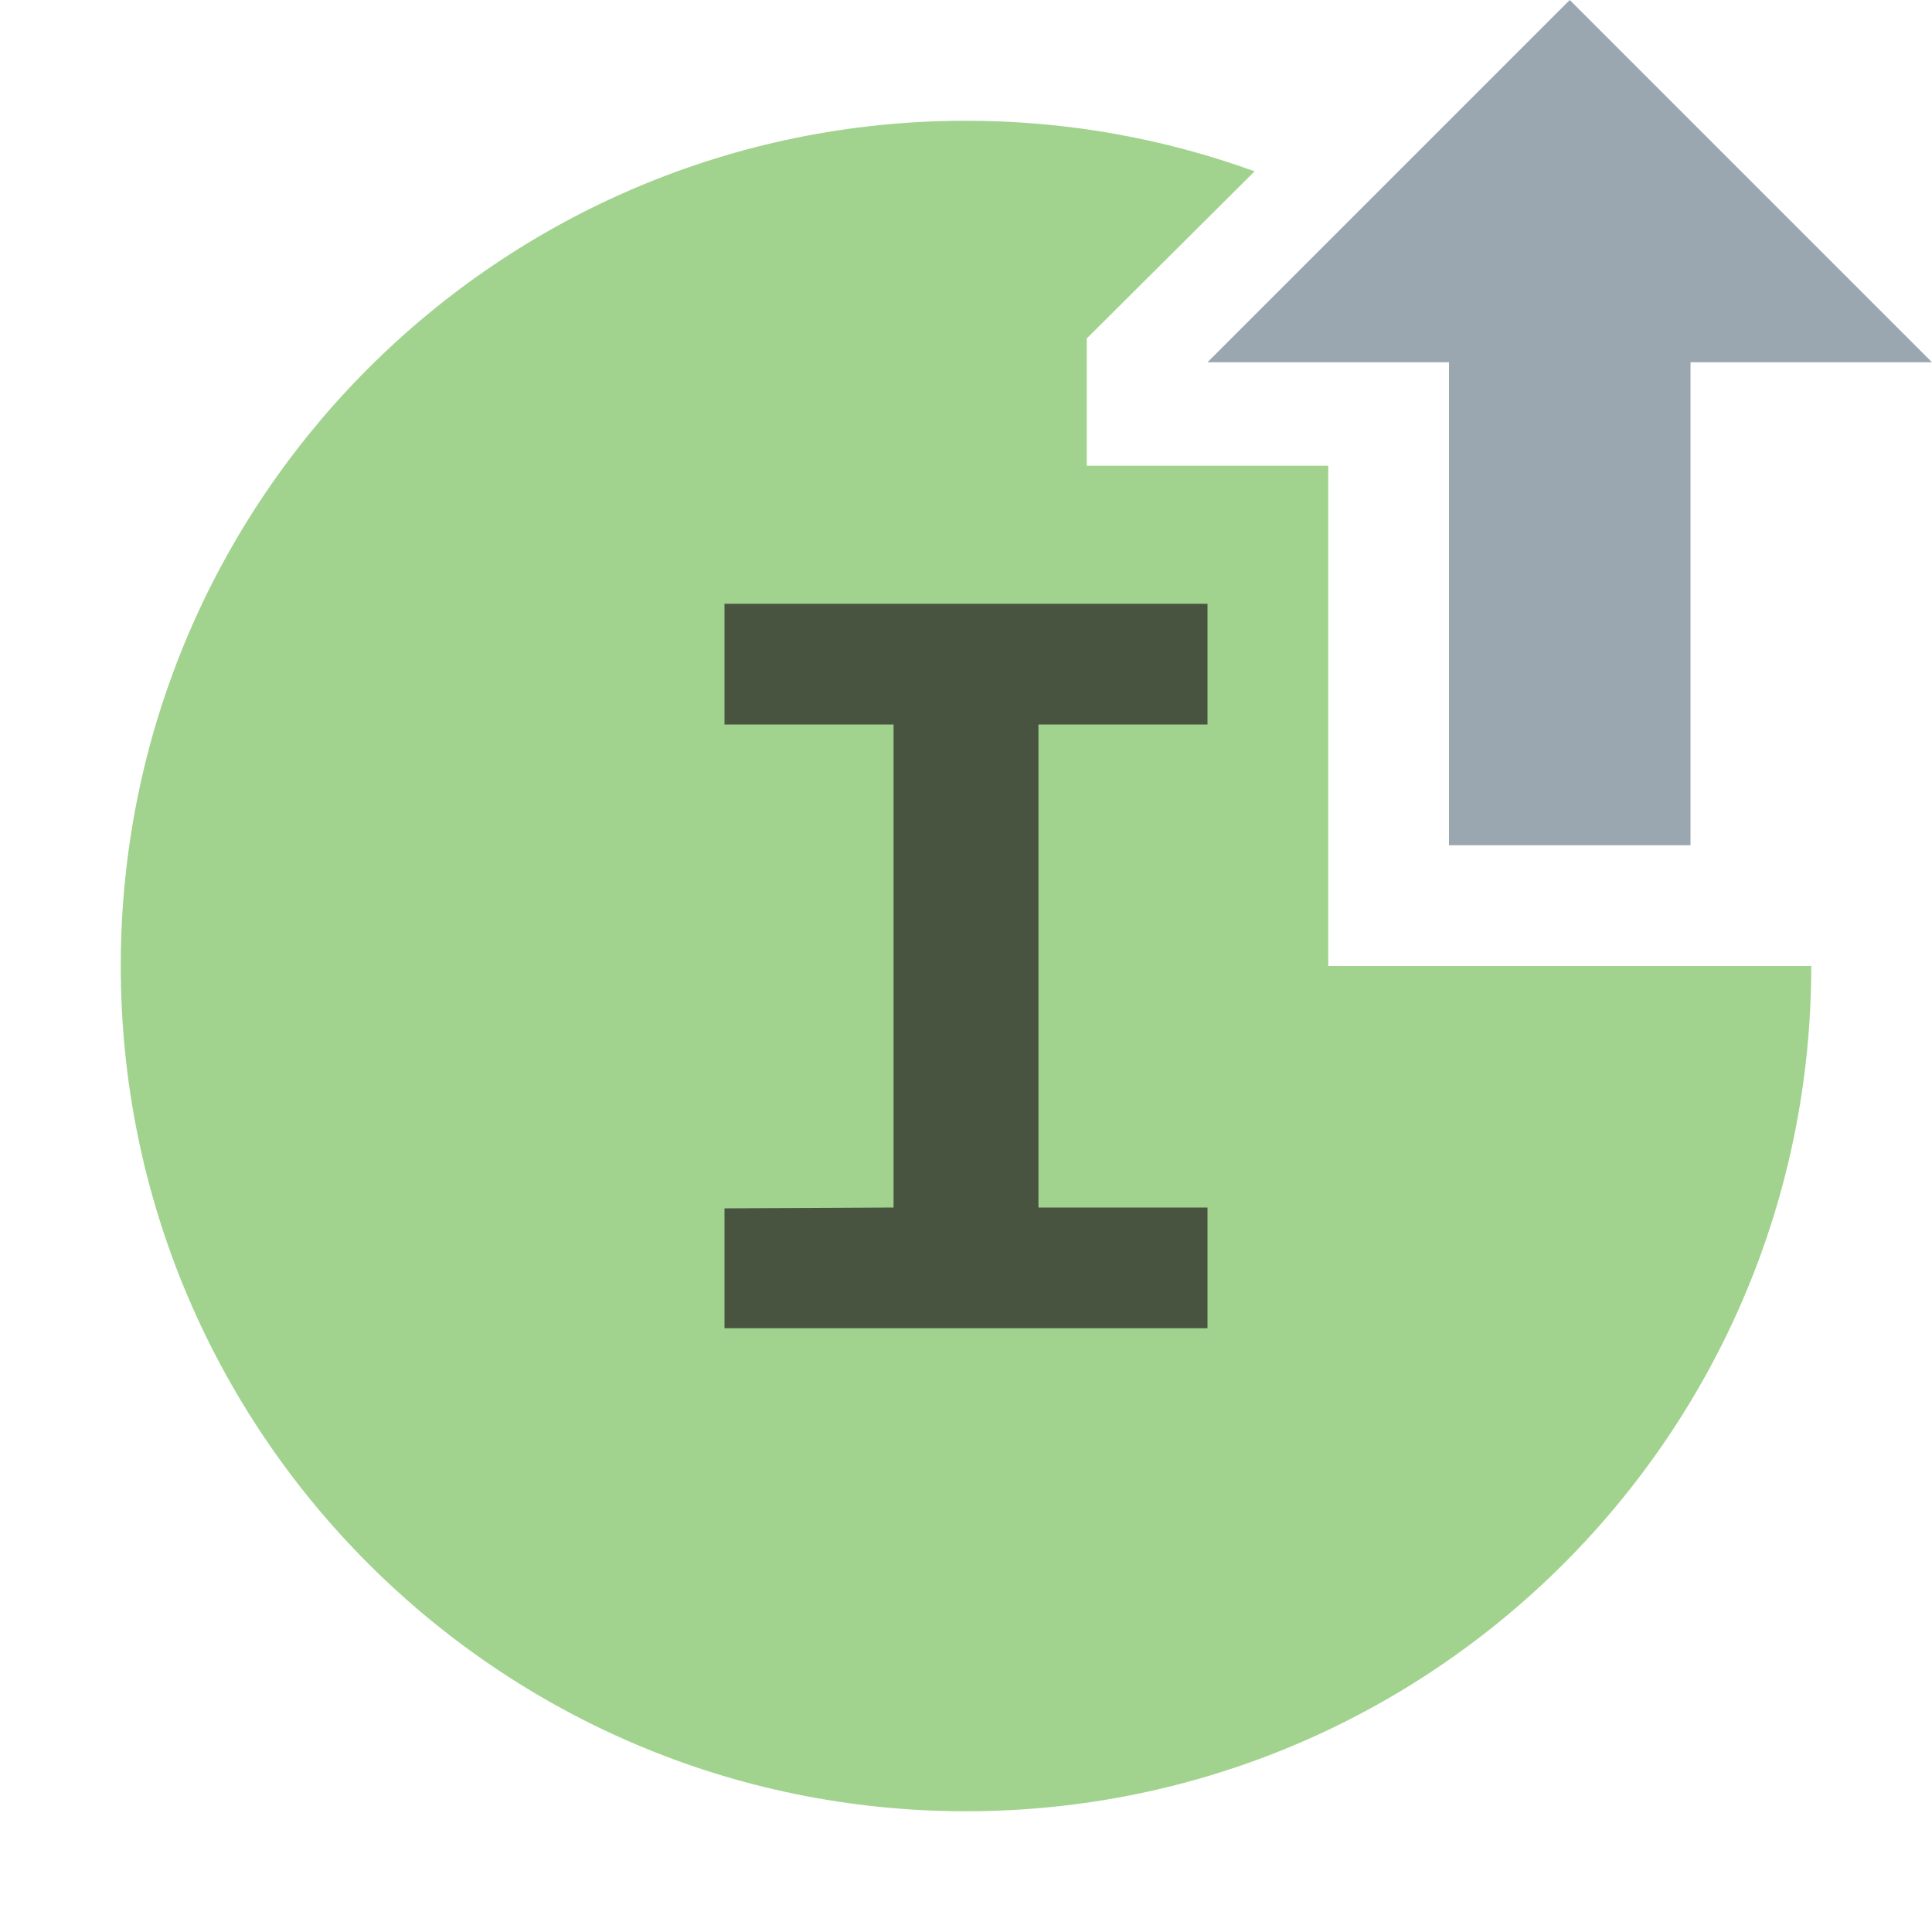 <!-- Copyright 2000-2021 JetBrains s.r.o. and contributors. Use of this source code is governed by the Apache 2.0 license that can be found in the LICENSE file. -->
<svg xmlns="http://www.w3.org/2000/svg" width="16" height="16" viewBox="0 0 16 16">
  <g fill="none" fill-rule="evenodd">
    <g transform="translate(1 1)">
      <path fill="#62B543" fill-opacity=".6" d="M9.39,0.419 L8,1.803 L8,2.857 L10,2.857 L10,7 L14,7 C14,10.866 10.866,14 7,14 C3.134,14 0,10.866 0,7 C0,3.134 3.134,0 7,0 C7.839,0 8.644,0.148 9.39,0.419 Z"/>
      <polygon fill="#231F20" fill-rule="nonzero" points="7.6 9 7.6 5 9 5 9 4 5 4 5 5 6.4 5 6.4 9 5 9.007 5 10 9 10 9 9" opacity=".7"/>
    </g>
    <path fill="#9AA7B0" d="M4,4 L6,4 L3,7 L0,4 L2,4 L2,0 L4,0 L4,4 Z" transform="matrix(1 0 0 -1 10 7)"/>
  </g>
</svg>
